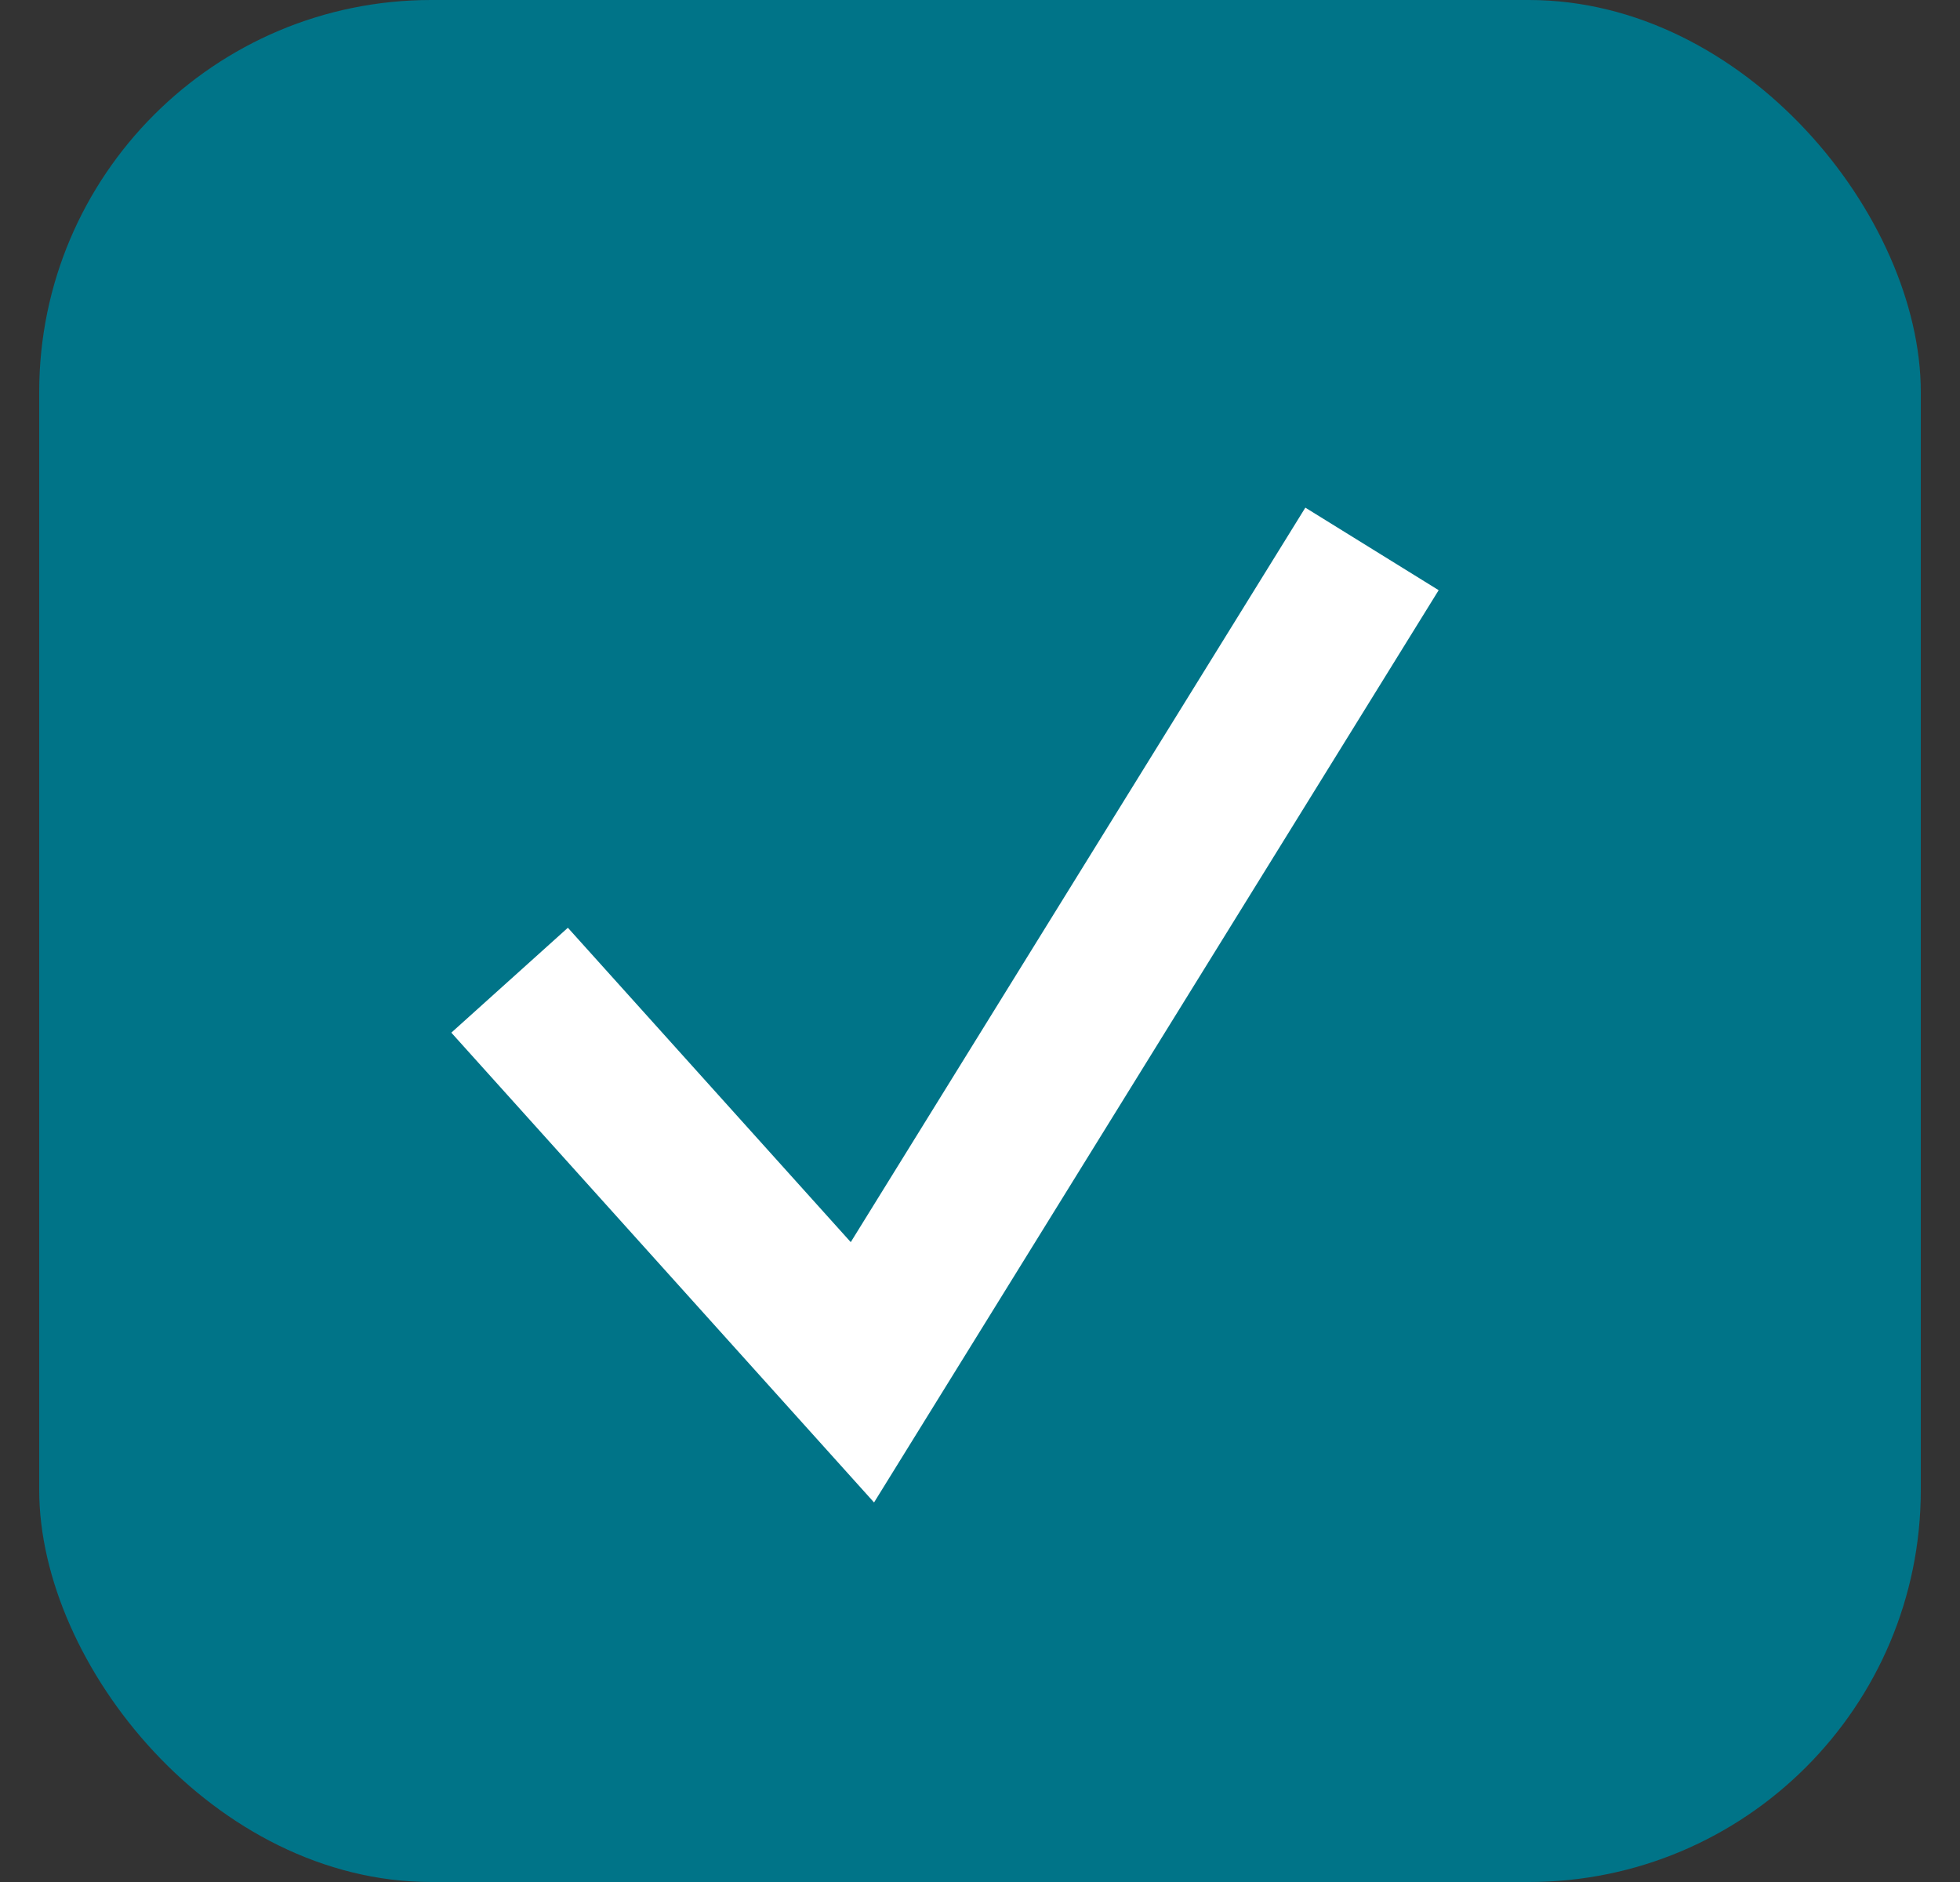 <svg width="25" height="24" viewBox="0 0 25 24" fill="none" xmlns="http://www.w3.org/2000/svg">
<rect x="0" y="0" width="25" height="24" fill="#333333" stroke="none"/>
<rect x="0.5" width="24" height="24" rx="5" fill="#007488"/>
<path d="M6.5 12.5L11 17.5L17.5 7" stroke="white" stroke-width="2"/>
</svg>
